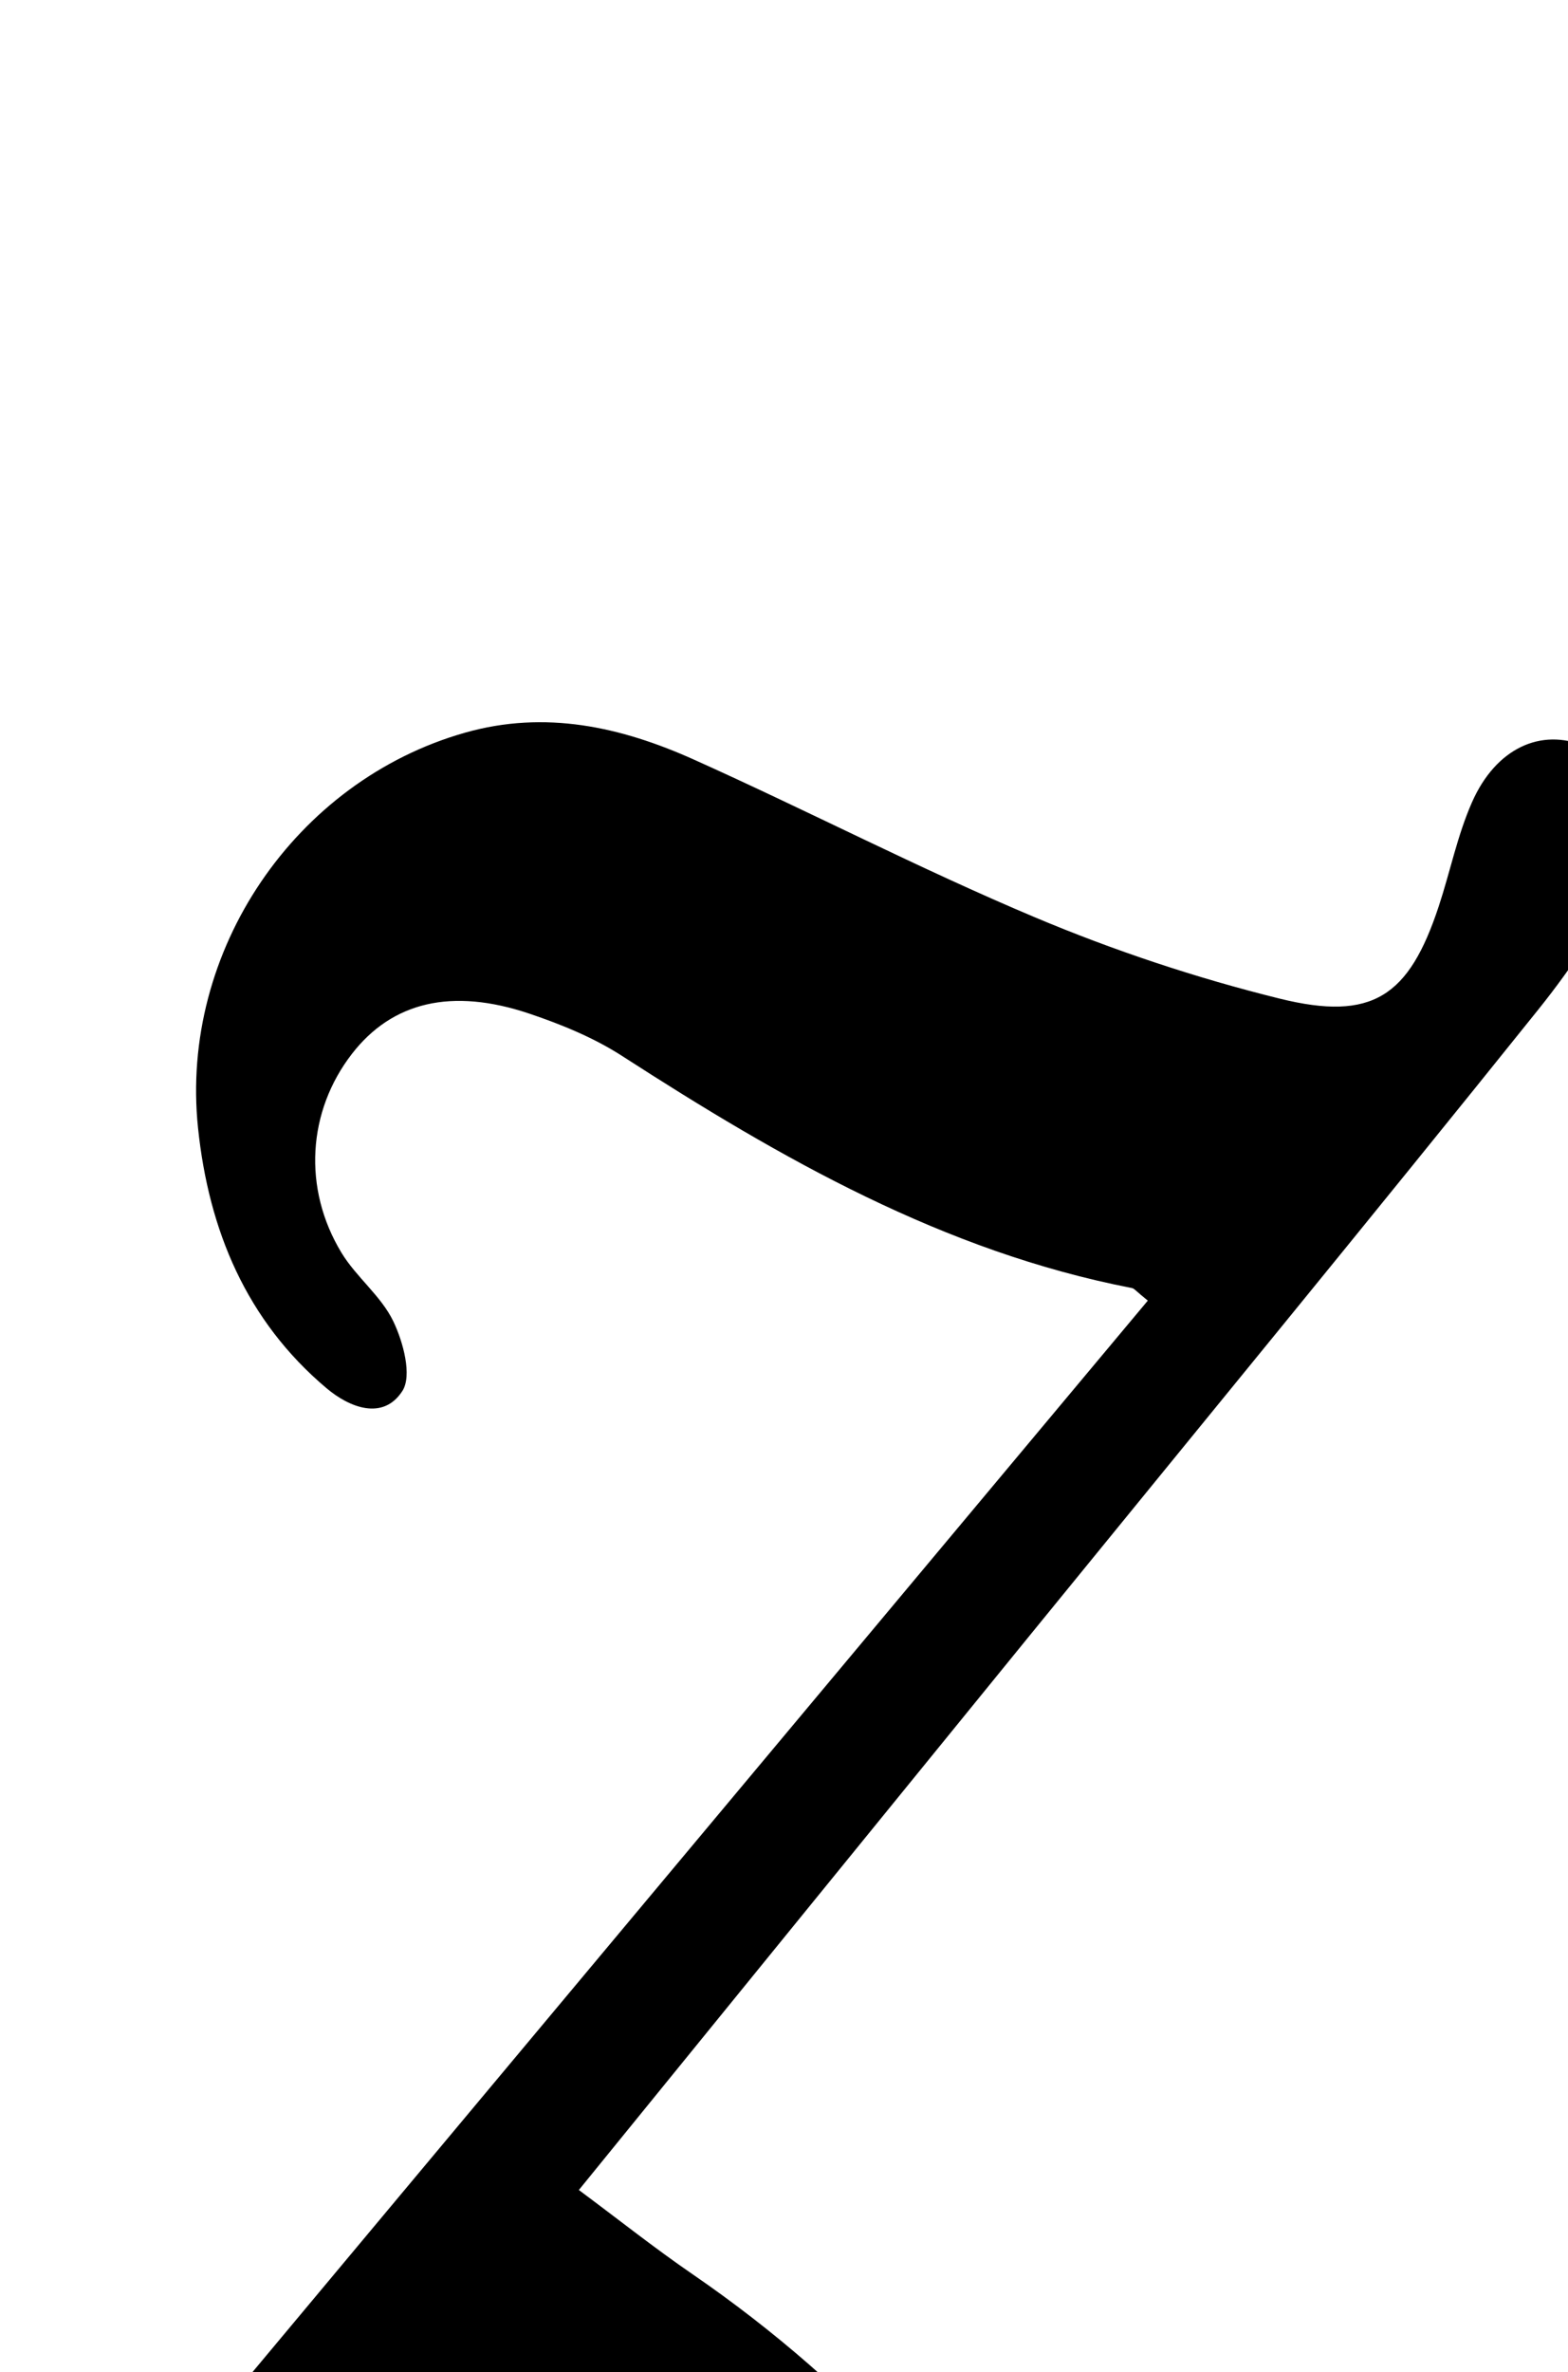 <?xml version="1.0" encoding="iso-8859-1"?>
<!-- Generator: Adobe Illustrator 25.2.1, SVG Export Plug-In . SVG Version: 6.00 Build 0)  -->
<svg version="1.1" xmlns="http://www.w3.org/2000/svg" xmlns:xlink="http://www.w3.org/1999/xlink" x="0px" y="0px"
	 viewBox="0 0 99.844 150.978" style="enable-background:new 0 0 99.844 150.978;" xml:space="preserve">
<g>
	<path d="M73.088,82.777c-0.744-0.599-0.861-0.771-1.005-0.799c-12.009-2.326-22.365-8.253-32.473-14.774
		c-1.796-1.158-3.849-1.999-5.885-2.686c-4.97-1.677-8.761-0.745-11.316,2.555c-2.821,3.643-3.151,8.559-0.664,12.659
		c0.941,1.551,2.522,2.748,3.295,4.354c0.638,1.324,1.213,3.469,0.579,4.447c-1.235,1.904-3.379,1.039-4.818-0.173
		c-5.116-4.306-7.51-10.062-8.191-16.568c-1.18-11.281,6.198-22.093,16.997-25.16c5.109-1.451,9.93-0.374,14.558,1.703
		c7.285,3.269,14.388,6.955,21.742,10.05c5.033,2.118,10.28,3.863,15.58,5.172c5.908,1.46,8.229-0.142,10.122-5.862
		c0.73-2.206,1.189-4.524,2.122-6.637c1.52-3.443,4.392-4.742,7.184-3.575c2.788,1.165,4.339,4.363,2.875,7.538
		c-1.514,3.283-3.569,6.405-5.84,9.235c-10.737,13.379-21.632,26.631-32.464,39.934c-9.457,11.615-18.905,23.239-28.627,35.191
		c2.523,1.875,4.818,3.698,7.228,5.352c10.492,7.201,18.733,16.39,24.964,27.489c2.519,4.487,5.27,8.909,8.438,12.952
		c4.514,5.762,10.406,5.014,13.994-1.456c1.045-1.885,1.741-3.969,2.83-5.825c2.162-3.684,5.285-4.79,8.314-3.145
		c3.156,1.714,4.472,5.55,2.902,9.057c-0.597,1.332-1.522,2.606-2.564,3.637c-10.806,10.693-26.609,13.764-40.386,1.842
		c-5.007-4.333-9.131-9.681-13.723-14.503c-3.672-3.856-7.325-7.745-11.22-11.369c-2.172-2.021-4.696-3.747-7.282-5.219
		c-4.051-2.306-7.142-1.783-10.308,1.596c-1.699,1.813-3,3.992-4.627,5.88c-0.952,1.106-2.086,2.563-3.329,2.783
		c-1.582,0.28-3.783-0.044-4.911-1.03c-0.879-0.768-1.035-3.115-0.59-4.454c0.546-1.642,1.986-3.02,3.153-4.417
		C30.769,133.376,51.815,108.216,73.088,82.777z"/>
</g>
</svg>
